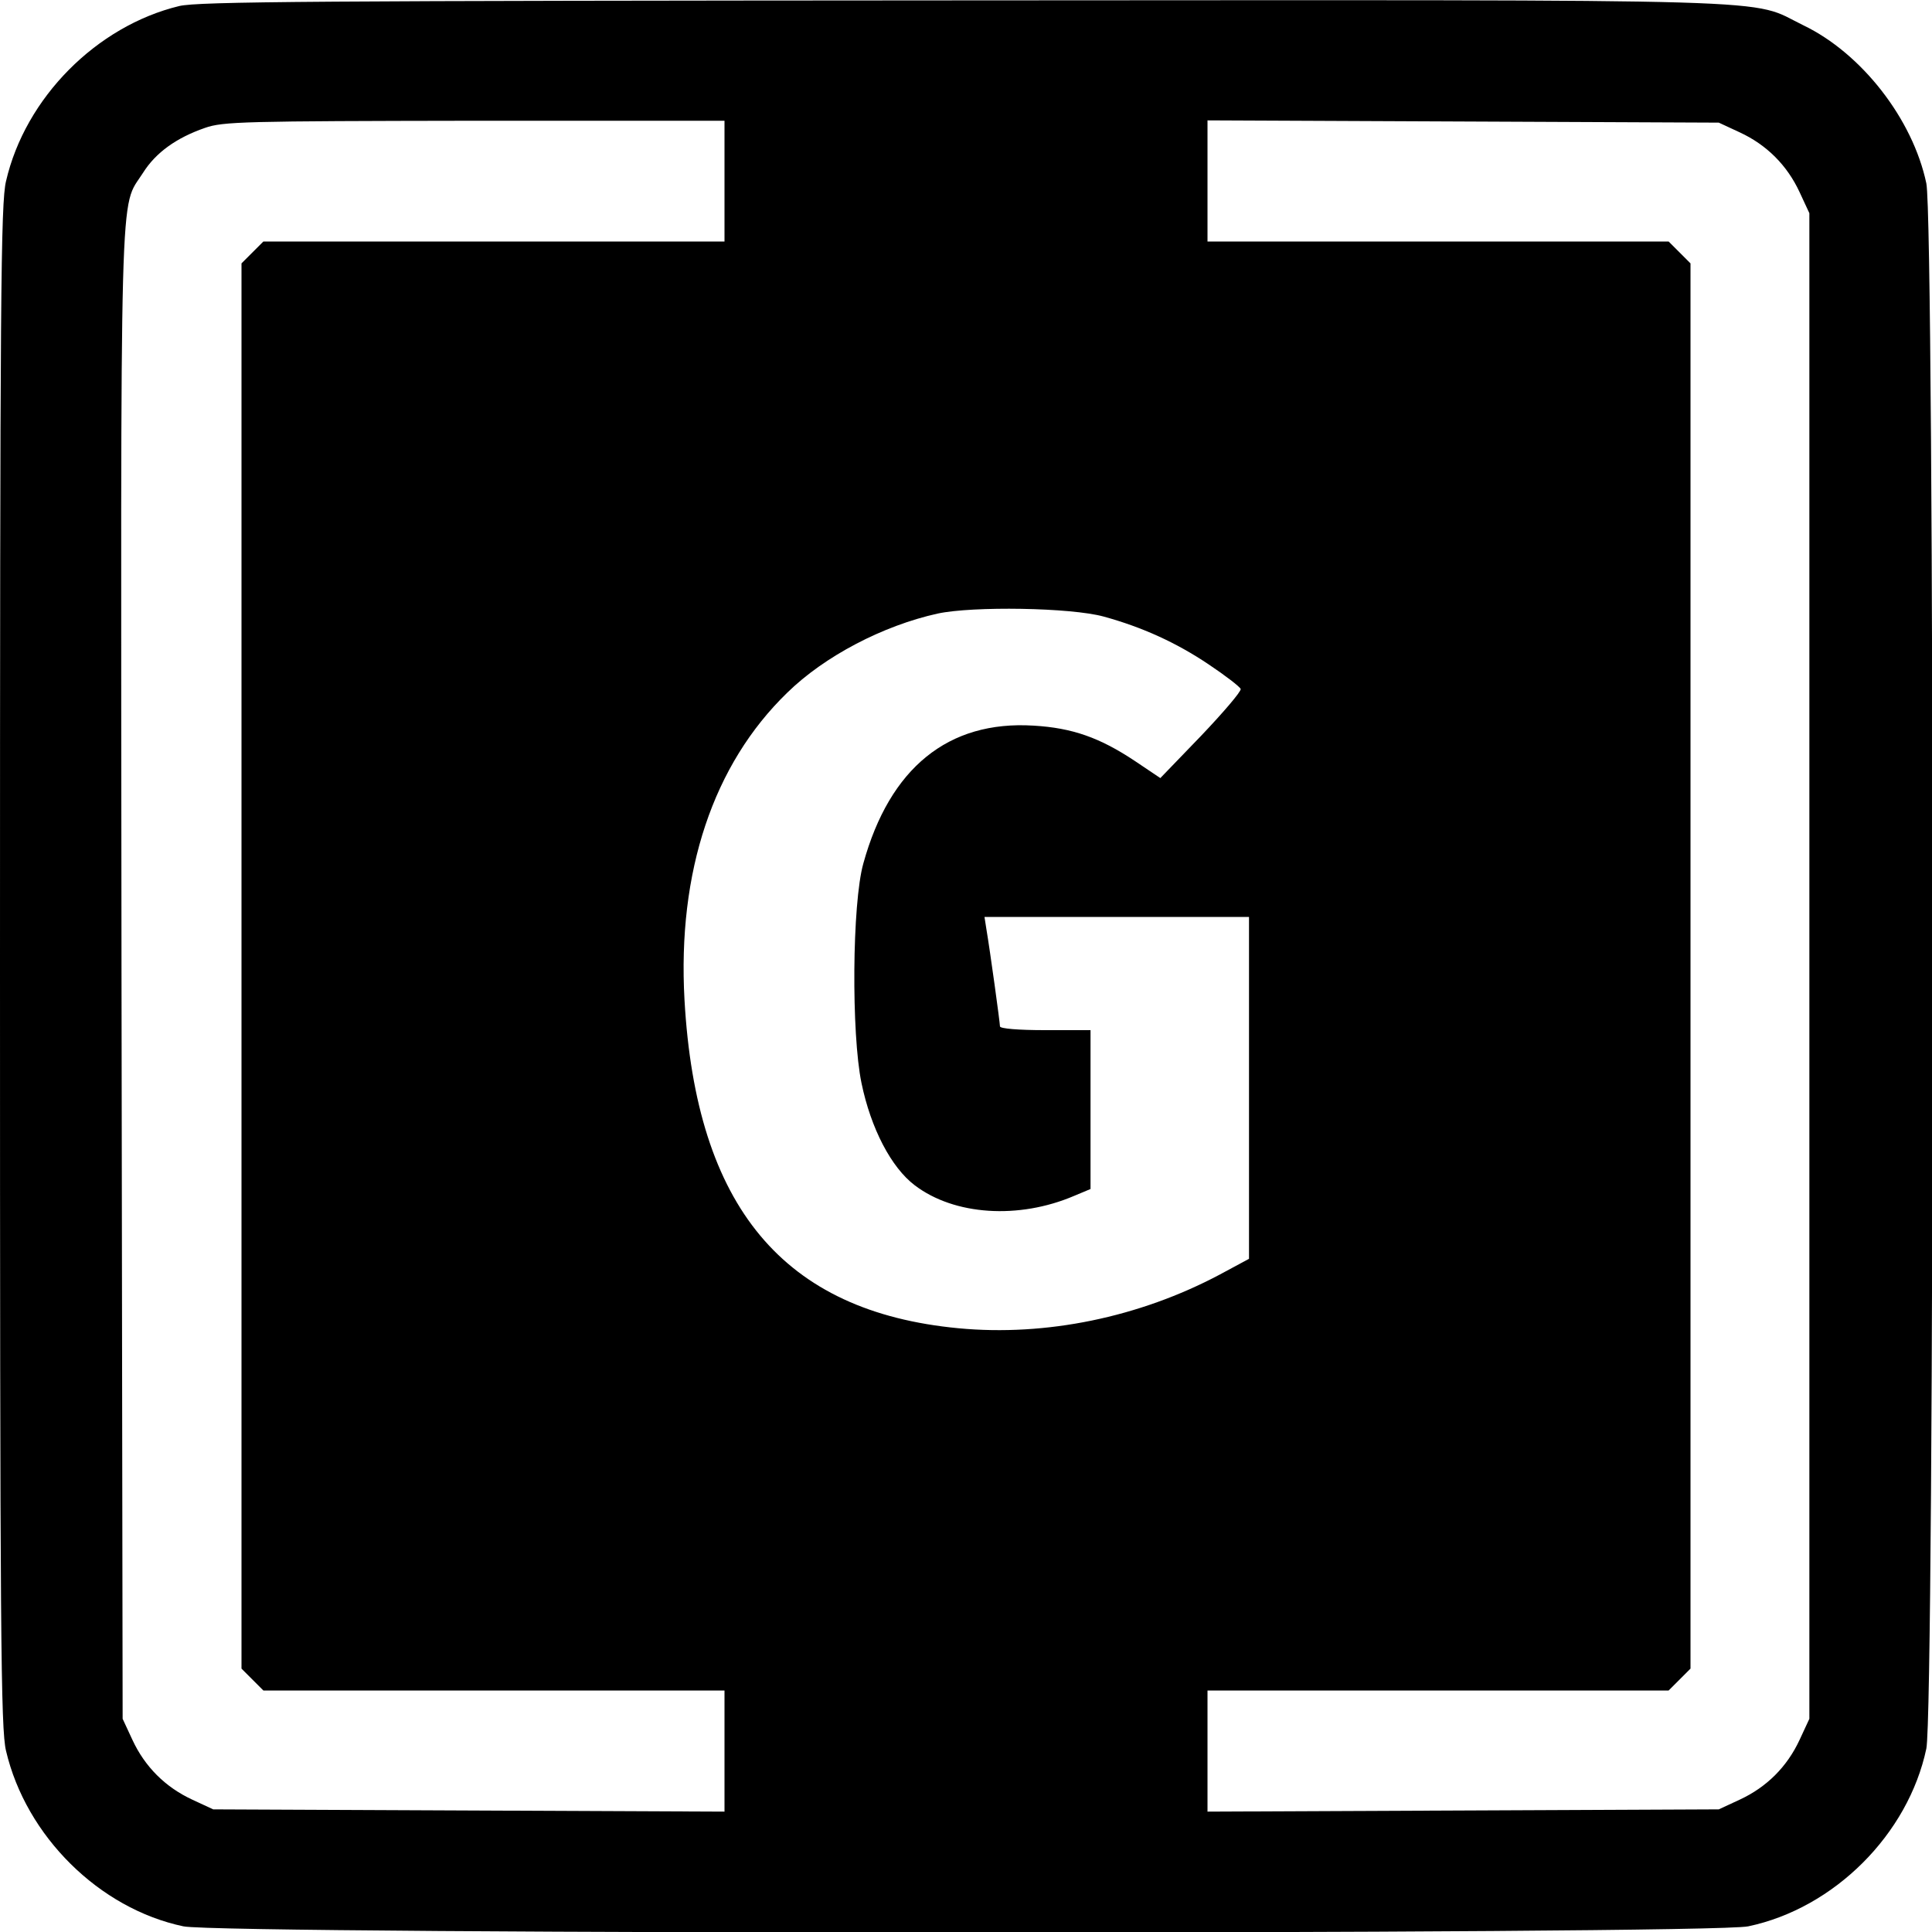 <?xml version="1.0" standalone="no"?>
<!DOCTYPE svg PUBLIC "-//W3C//DTD SVG 20010904//EN"
 "http://www.w3.org/TR/2001/REC-SVG-20010904/DTD/svg10.dtd">
<svg version="1.0" xmlns="http://www.w3.org/2000/svg"
 width="512pt" height="512pt" viewBox="0 0 512 512"
 preserveAspectRatio="xMidYMid meet">
<g transform="translate(0,512) scale(0.1,-0.1)"
fill="#000000" stroke="none">
<path d="M475 5104 c-219 -53 -408 -243 -459 -464 -14 -57 -16 -308 -16 -2080
0 -1772 2 -2023 16 -2080 53 -226 247 -418 470 -465 103 -22 4044 -22 4147 0
228 48 424 244 472 471 22 104 22 4044 0 4148 -36 171 -172 345 -326 419 -148
72 16 67 -2224 66 -1727 -1 -2029 -3 -2080 -15z m1445 -464 l0 -160 -611 0
-611 0 -29 -29 -29 -29 0 -1862 0 -1862 29 -29 29 -29 611 0 611 0 0 -160 0
-161 -677 3 -678 3 -56 26 c-71 33 -125 87 -158 158 l-26 56 -3 1975 c-2 2166
-6 2022 57 2122 34 54 89 93 164 119 48 17 104 18 715 19 l662 0 0 -160z
m2691 129 c71 -33 125 -87 158 -158 l26 -56 0 -1995 0 -1995 -26 -56 c-33 -71
-87 -125 -158 -158 l-56 -26 -677 -3 -678 -3 0 161 0 160 611 0 611 0 29 29
29 29 0 1862 0 1862 -29 29 -29 29 -611 0 -611 0 0 160 0 161 678 -3 677 -3
56 -26z m-1686 -1283 c102 -28 192 -69 277 -126 45 -30 84 -60 86 -66 1 -7
-46 -62 -105 -124 l-108 -112 -67 45 c-93 62 -166 88 -269 94 -226 14 -381
-112 -451 -365 -30 -106 -32 -452 -5 -582 25 -121 79 -224 141 -271 105 -80
276 -91 423 -28 l43 18 0 211 0 210 -120 0 c-71 0 -120 4 -120 10 0 10 -26
199 -36 258 l-5 32 351 0 350 0 0 -453 0 -453 -78 -42 c-213 -113 -460 -164
-692 -142 -464 44 -695 321 -726 870 -19 340 76 624 272 814 99 97 254 178
399 210 93 20 353 16 440 -8z"/>
</g>
</svg>
